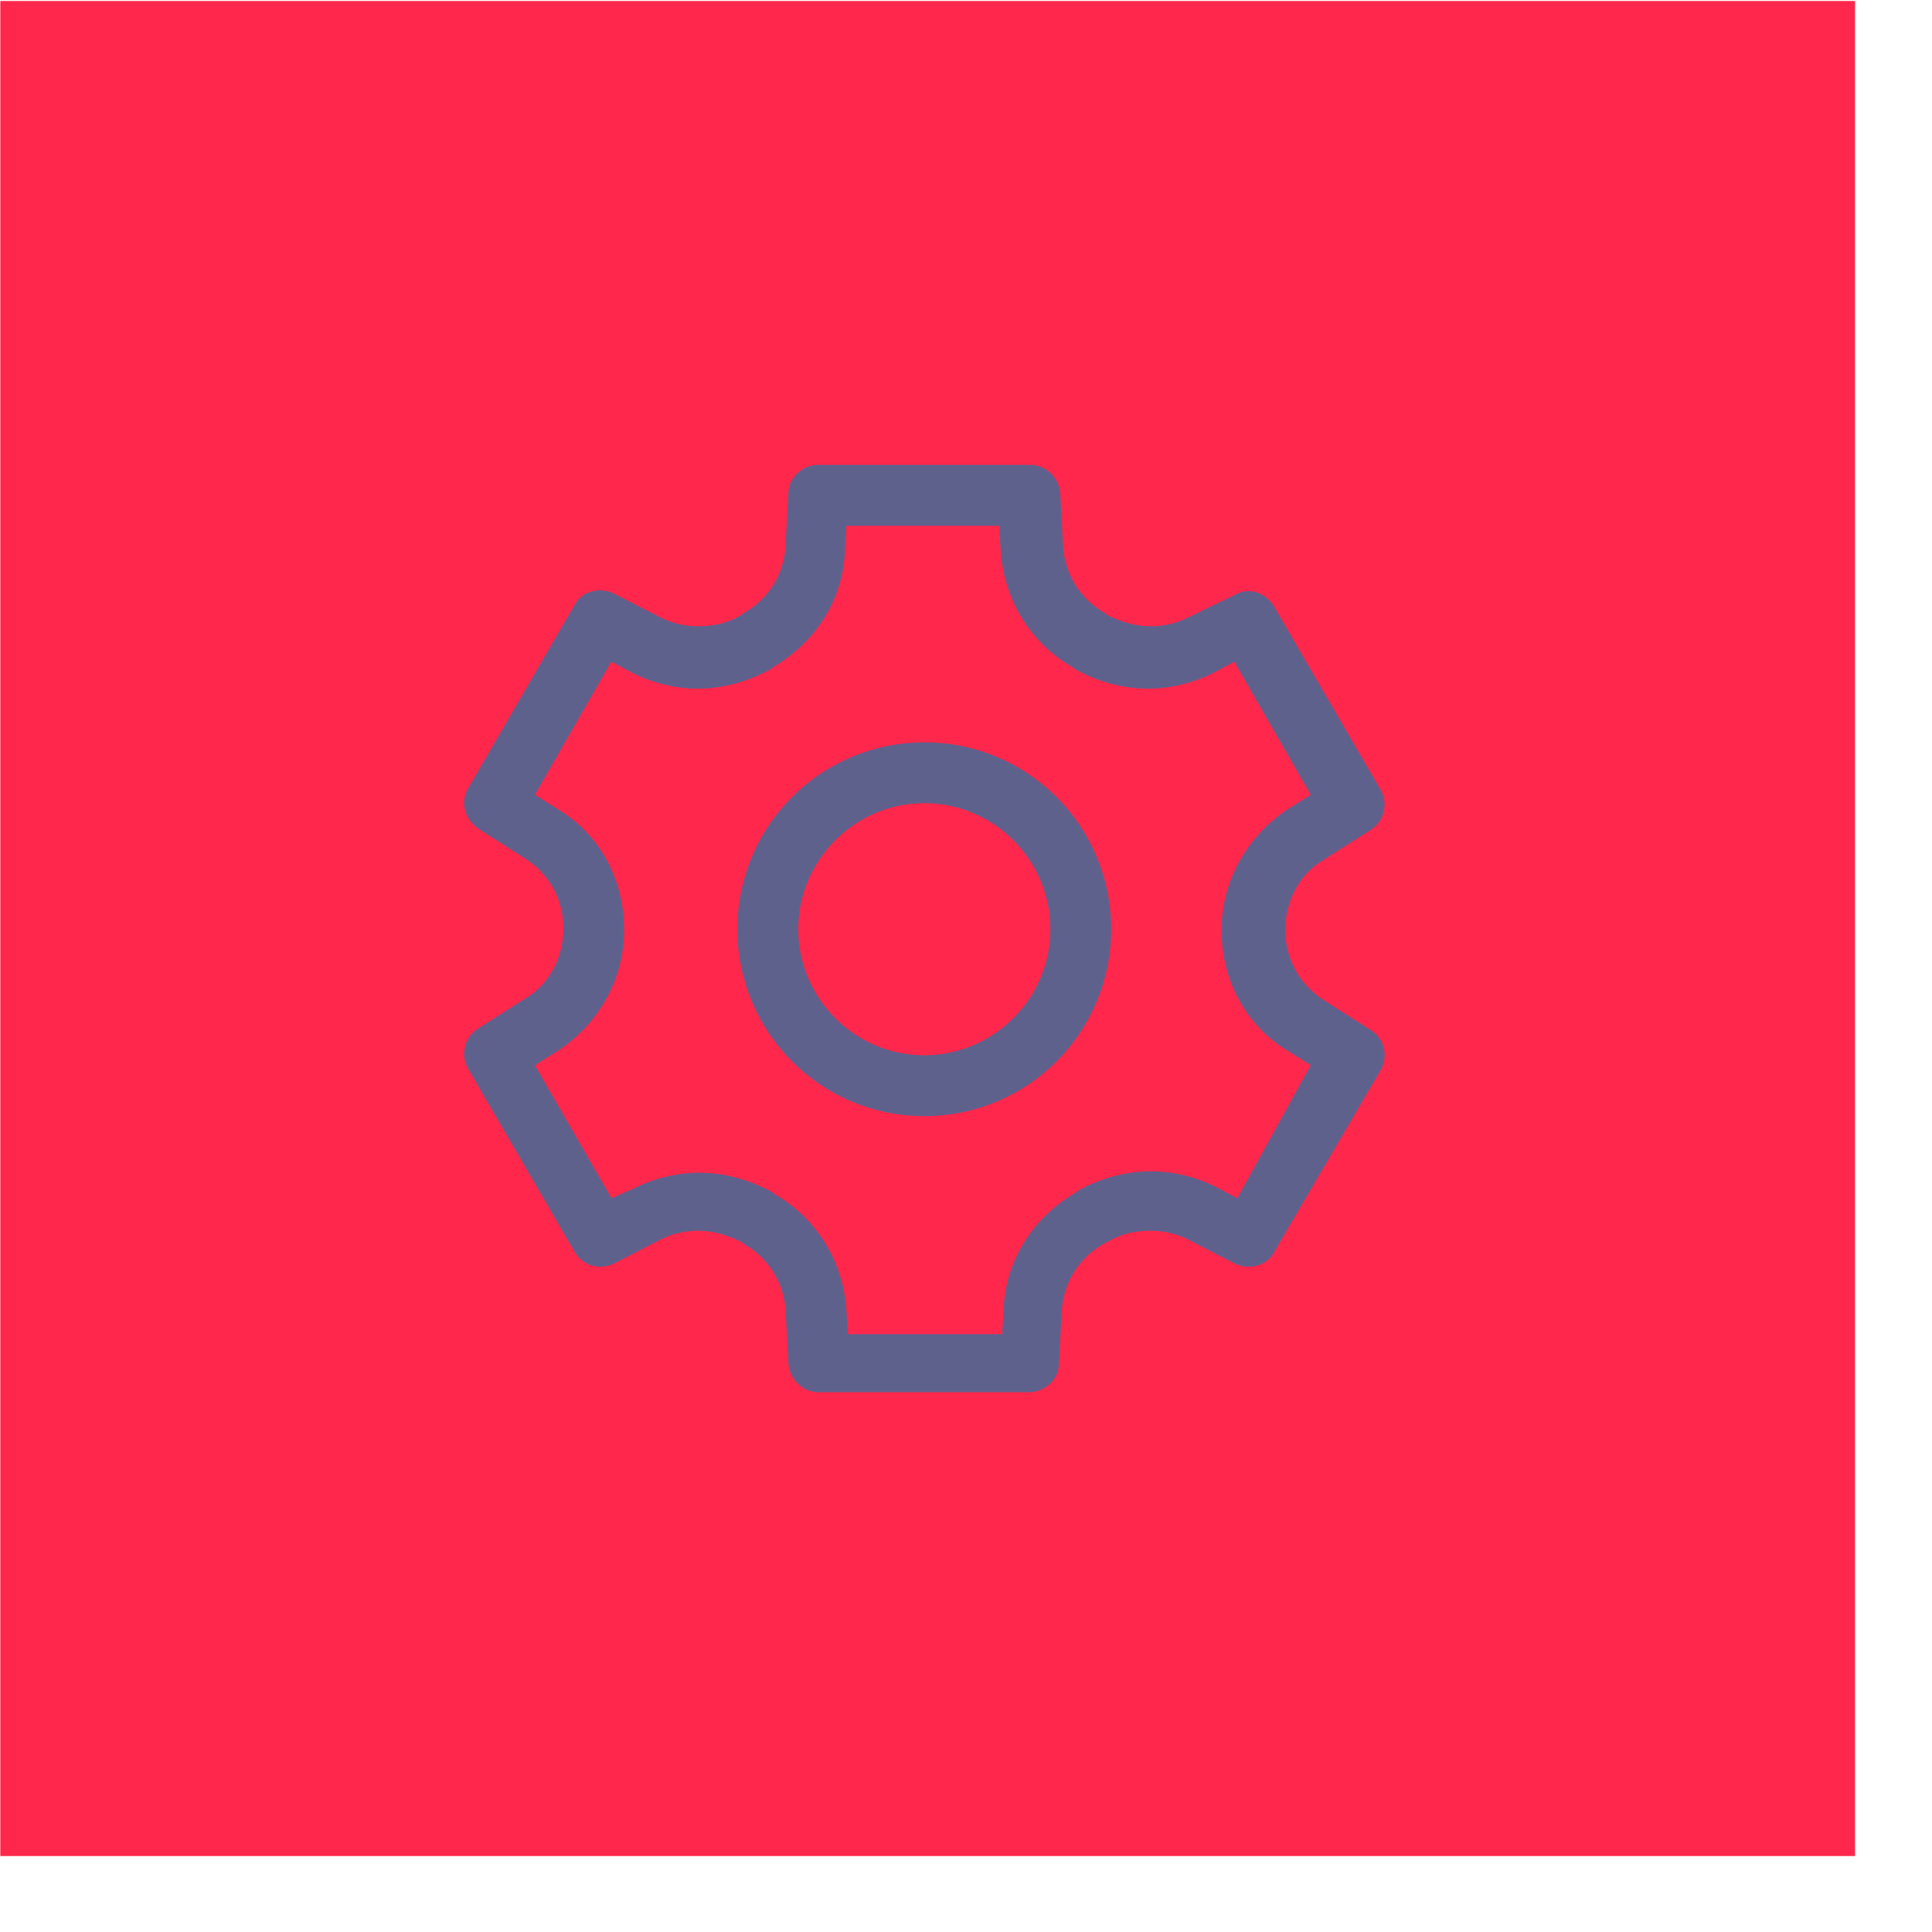 <svg width="25" height="25" viewBox="0 0 25 25" fill="none" xmlns="http://www.w3.org/2000/svg">
<rect width="24" height="24.004" transform="translate(0.004 0.013)" fill="#FF274B"/>
<g clip-path="url(#clip0_558_11568)">
<path fill-rule="evenodd" clip-rule="evenodd" d="M11.96 9.606C10.622 9.606 9.541 10.686 9.541 12.024C9.541 13.362 10.622 14.443 11.96 14.443C13.298 14.443 14.378 13.362 14.378 12.024C14.378 10.686 13.298 9.606 11.96 9.606ZM11.96 13.655C11.063 13.655 10.329 12.922 10.329 12.024C10.329 11.127 11.063 10.393 11.96 10.393C12.857 10.393 13.591 11.127 13.591 12.024C13.591 12.921 12.856 13.655 11.96 13.655ZM17.731 13.325L17.127 12.94C16.814 12.739 16.632 12.408 16.632 12.043V12.024C16.632 11.658 16.815 11.309 17.126 11.127L17.73 10.742C17.915 10.631 17.969 10.393 17.859 10.211L16.485 7.847C16.375 7.663 16.155 7.591 15.972 7.701L15.367 7.993C15.221 8.066 15.056 8.104 14.892 8.104C14.69 8.104 14.507 8.048 14.323 7.957L14.305 7.938C13.976 7.755 13.774 7.426 13.755 7.059L13.719 6.382C13.701 6.18 13.536 6.015 13.334 6.015H10.586C10.385 6.015 10.201 6.18 10.201 6.382L10.165 7.059C10.147 7.426 9.945 7.755 9.615 7.938L9.597 7.957C9.413 8.067 9.23 8.104 9.028 8.104C8.864 8.104 8.699 8.066 8.553 7.993L7.948 7.683C7.765 7.591 7.527 7.645 7.434 7.829L6.062 10.192C5.951 10.375 6.006 10.595 6.19 10.724L6.794 11.108C7.107 11.31 7.289 11.639 7.289 12.005V12.024C7.289 12.39 7.106 12.739 6.795 12.921L6.191 13.306C6.006 13.417 5.952 13.655 6.062 13.838L7.436 16.201C7.546 16.384 7.766 16.439 7.949 16.348L8.554 16.036C8.7 15.963 8.865 15.926 9.029 15.926C9.231 15.926 9.414 15.982 9.598 16.073L9.616 16.091C9.946 16.275 10.148 16.605 10.166 16.971L10.202 17.648C10.22 17.85 10.386 18.015 10.587 18.015H13.317C13.518 18.015 13.702 17.85 13.702 17.648L13.738 16.971C13.756 16.604 13.958 16.275 14.288 16.091L14.325 16.073C14.508 15.962 14.691 15.926 14.893 15.926C15.057 15.926 15.222 15.963 15.368 16.037L15.973 16.348C16.156 16.439 16.395 16.384 16.487 16.201L17.86 13.856C17.971 13.673 17.916 13.435 17.732 13.325H17.731ZM16.008 15.505L15.734 15.359C15.477 15.23 15.185 15.157 14.892 15.157C14.561 15.157 14.232 15.248 13.938 15.413L13.92 15.431C13.352 15.762 13.004 16.329 12.986 16.953L12.968 17.264H10.971L10.953 16.971C10.916 16.329 10.568 15.762 10.018 15.449L10 15.431C9.707 15.267 9.377 15.175 9.047 15.175C8.754 15.175 8.461 15.249 8.204 15.377L7.912 15.505L6.921 13.784L7.214 13.6C7.746 13.253 8.075 12.666 8.075 12.044V12.025C8.075 11.384 7.763 10.797 7.214 10.468L6.921 10.284L7.91 8.562L8.185 8.709C8.442 8.837 8.735 8.911 9.027 8.911C9.358 8.911 9.687 8.819 9.981 8.654L9.999 8.636C10.567 8.306 10.916 7.739 10.933 7.114L10.952 6.804H12.93L12.948 7.115C12.985 7.756 13.333 8.324 13.883 8.636L13.901 8.654C14.194 8.819 14.524 8.911 14.854 8.911C15.147 8.911 15.44 8.837 15.697 8.709L15.971 8.562L16.96 10.285L16.668 10.468C16.136 10.816 15.807 11.402 15.807 12.025V12.044C15.807 12.684 16.118 13.271 16.667 13.6L16.96 13.784L16.008 15.507V15.505Z" fill="#5F618D"/>
</g>
<defs>
<clipPath id="clip0_558_11568">
<rect width="16" height="16" fill="white" transform="translate(4.004 4.015)"/>
</clipPath>
</defs>
</svg>
